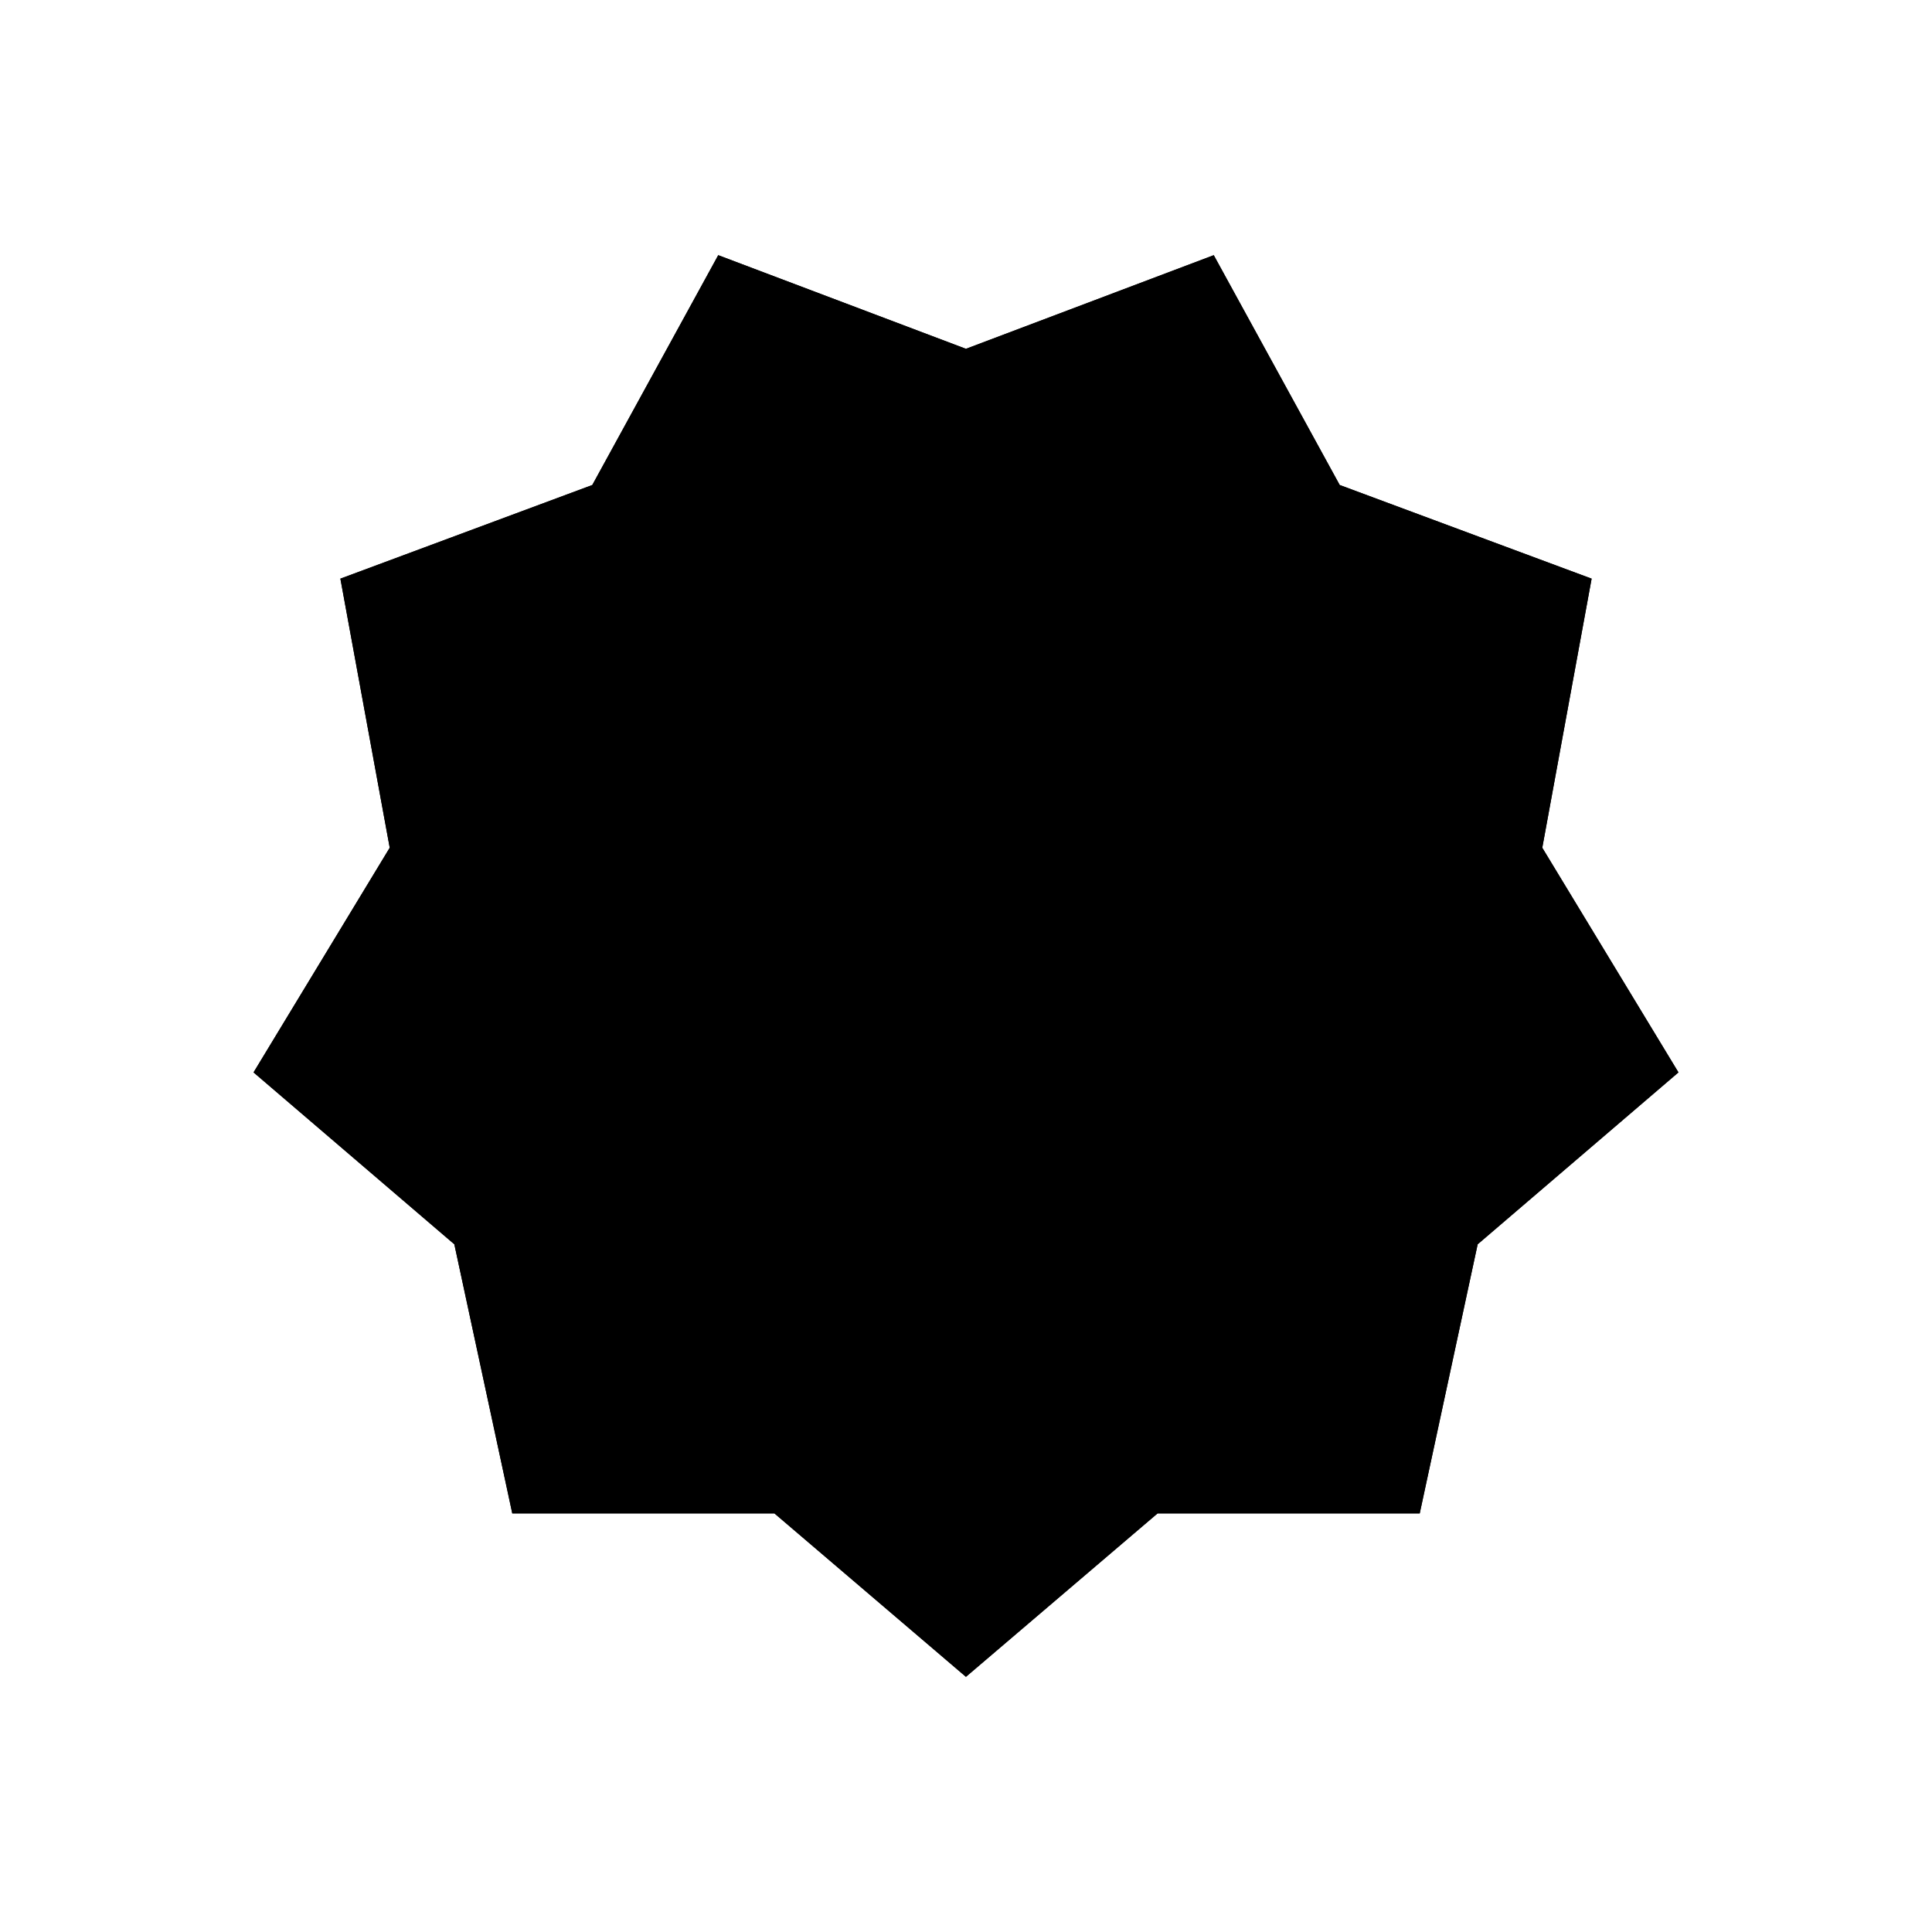 <svg xmlns="http://www.w3.org/2000/svg" viewBox="0 0 141.73 141.73"><defs><style>.cls-1{fill:current;}.cls-2{fill:none;fill:current;stroke-linecap:round;stroke-linejoin:round;stroke-width:0.75px;}</style></defs><title>Artboard 9</title><g id="_9_fill" data-name="9 fill"><polygon class="cls-1" points="70.86 123.01 84.92 111.02 104.15 111.02 108.4 91.28 123.13 78.67 113.14 62.19 116.76 42.45 98.28 35.58 89.04 18.72 70.86 25.59 52.69 18.72 43.45 35.58 24.97 42.45 28.59 62.19 18.6 78.67 33.33 91.28 37.58 111.02 56.81 111.02 70.86 123.01"/></g><g id="_9_stroke" data-name="9 stroke"><line class="cls-2" x1="43.45" y1="35.58" x2="52.32" y2="46.82"/><line class="cls-2" x1="28.59" y1="62.18" x2="42.76" y2="64.53"/><line class="cls-2" x1="33.33" y1="91.29" x2="46.51" y2="83.82"/><line class="cls-2" x1="56.81" y1="111.02" x2="61.78" y2="96.56"/><path class="cls-2" d="M55.32,59.47c-3.69-5.27-13.44-14.3-16.49-9.74C36.3,54.6,48.91,58.78,55.32,59.47Z"/><path class="cls-2" d="M52.53,72.19c-6.19-1.76-19.46-2.6-18.93,2.87C34.72,80.44,47.14,75.71,52.53,72.19Z"/><path class="cls-2" d="M59,84C53.17,86.79,42.7,95,46.73,98.71,51.14,102,57.27,90.19,59,84Z"/><path class="cls-2" d="M70.86,87.55c-2.81,5.79-5.94,18.71-.47,19.14C75.88,106.53,73.38,93.48,70.86,87.55Z"/><path class="cls-2" d="M65.47,51.61c.5-6.42-1.28-19.59-6.54-18C53.88,35.76,61,47,65.47,51.61Z"/><line class="cls-2" x1="65.47" y1="51.61" x2="70.87" y2="69.41"/><line class="cls-2" x1="55.32" y1="59.7" x2="70.87" y2="69.41"/><line class="cls-2" x1="52.69" y1="72.11" x2="70.87" y2="69.41"/><line class="cls-2" x1="59.06" y1="83.82" x2="70.87" y2="69.41"/><polygon class="cls-2" points="70.86 123.01 84.92 111.02 104.15 111.02 108.4 91.28 123.13 78.67 113.14 62.19 116.76 42.45 98.28 35.58 89.04 18.72 70.86 25.59 52.69 18.72 43.45 35.58 24.97 42.45 28.59 62.19 18.6 78.67 33.33 91.28 37.58 111.02 56.81 111.02 70.86 123.01"/><polygon class="cls-2" points="70.86 87.19 79.95 96.56 82.67 83.82 95.22 83.82 89.04 72.11 98.97 64.53 86.41 59.47 89.41 46.82 76.3 51.69 70.86 39.98 65.43 51.69 52.32 46.82 55.32 59.47 42.76 64.53 52.69 72.11 46.51 83.82 59.06 83.82 61.78 96.56 70.86 87.19"/><line class="cls-2" x1="98.28" y1="35.58" x2="89.41" y2="46.82"/><line class="cls-2" x1="113.14" y1="62.18" x2="98.97" y2="64.53"/><line class="cls-2" x1="108.4" y1="91.29" x2="95.22" y2="83.82"/><line class="cls-2" x1="84.92" y1="111.02" x2="79.95" y2="96.56"/><path class="cls-2" d="M86.41,59.47c3.69-5.27,13.44-14.3,16.49-9.74C105.43,54.6,92.82,58.78,86.41,59.47Z"/><path class="cls-2" d="M89.2,72.19c6.19-1.76,19.46-2.6,18.93,2.87C107,80.44,94.59,75.71,89.2,72.19Z"/><path class="cls-2" d="M82.77,84C88.56,86.79,99,95,95,98.71,90.59,102,84.46,90.19,82.77,84Z"/><path class="cls-2" d="M76.26,51.61c-.5-6.42,1.28-19.59,6.54-18C87.85,35.76,80.76,47,76.26,51.61Z"/><line class="cls-2" x1="76.26" y1="51.61" x2="70.87" y2="69.41"/><line class="cls-2" x1="86.41" y1="59.7" x2="70.87" y2="69.41"/><line class="cls-2" x1="89.04" y1="72.11" x2="70.87" y2="69.41"/><line class="cls-2" x1="82.67" y1="83.82" x2="70.87" y2="69.41"/><line class="cls-2" x1="70.86" y1="87.19" x2="70.87" y2="69.41"/><line class="cls-2" x1="70.87" y1="25.59" x2="70.87" y2="39.99"/></g></svg>